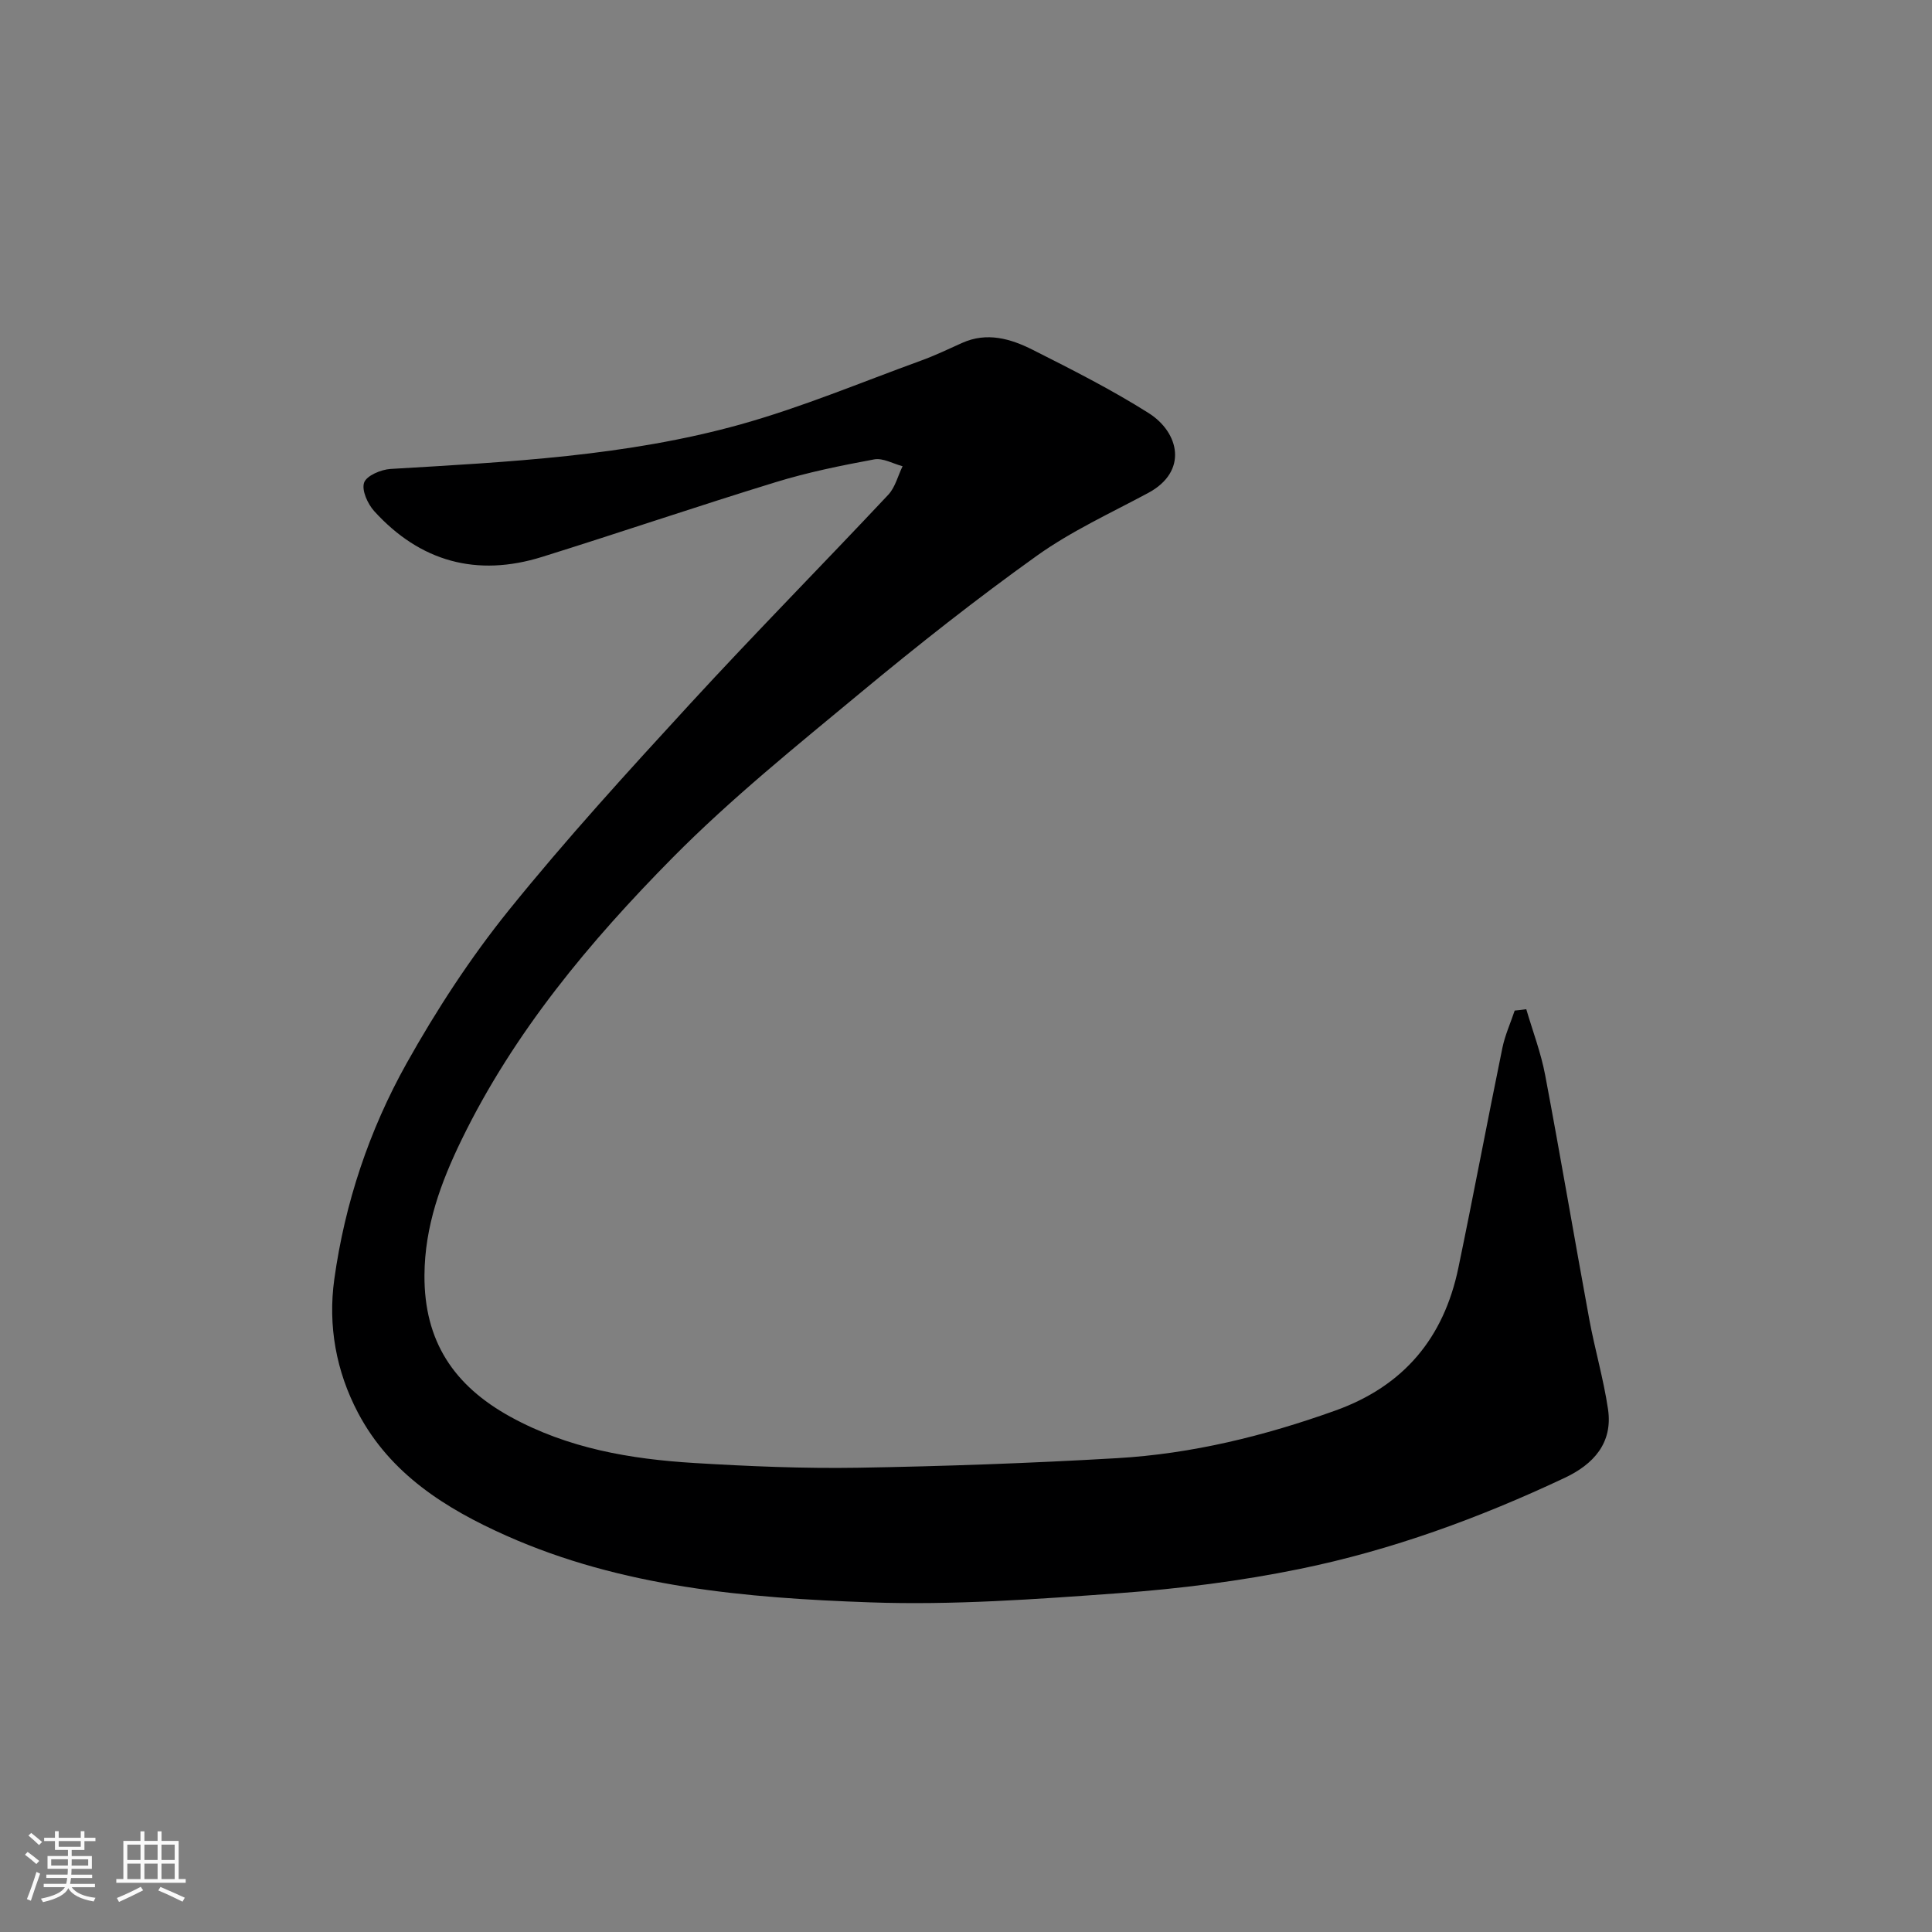 <svg enable-background="new 0 0 400 400" viewBox="0 0 400 400" xmlns="http://www.w3.org/2000/svg"><rect x="0" y="0" width="400" height="400" fill="#808080" stroke="none"/><path d="m5.17 384 .55-.58c.85.61 1.65 1.24 2.4 1.87l-.59.64c-.83-.73-1.62-1.38-2.36-1.93m1.22 9.53-.82-.34c.71-1.76 1.37-3.64 1.98-5.63.24.13.5.25.76.36-.6 1.67-1.24 3.54-1.92 5.61m-.5-13.5.57-.54c.56.44 1.31 1.06 2.26 1.87l-.64.64c-.68-.66-1.41-1.32-2.19-1.97m3.25.46h2.24v-1.36h.77v1.36h4.57v-1.36h.76v1.36h2.28v.69h-2.28v1.84h-2.64v1.26h4.18v2.64h-4.21c0 .45-.02.86-.05 1.21h4.32v.69h-4.38c-.04.34-.1.75-.19 1.22h5.15v.69h-4.82c.87 1.19 2.51 1.92 4.93 2.19-.17.31-.3.57-.37.76-2.77-.49-4.52-1.41-5.26-2.76-.56 1.26-2.3 2.23-5.24 2.9-.12-.24-.26-.48-.43-.72 2.73-.55 4.38-1.34 4.96-2.38h-4.38v-.69h4.65c.1-.38.17-.79.21-1.22h-4.32v-.69h4.4c.03-.34.05-.75.05-1.21h-4.2v-2.64h4.23v-1.26h-2.69v-1.84h-2.24zm1.46 4.46v1.29h3.45c.01-.4.02-.57.01-.53v-.32-.45h-3.46zm1.55-2.59h4.57v-1.19h-4.57zm6.11 2.59h-3.42v.77c-.01.19-.01.37-.02.53h3.44z" fill="#fafafa"/><path d="m32.63 379.16h.82v1.98h3.54v7.89h1.46v.78h-14.37v-.78h1.46v-7.89h3.54v-1.98h.82v1.98h2.73zm-3.49 11.48.5.73c-1.61.82-3.28 1.63-5 2.41-.13-.27-.28-.55-.44-.82 1.75-.72 3.4-1.49 4.94-2.32m-2.78-5.55h2.73v-3.18h-2.73zm0 3.95h2.73v-3.2h-2.73zm3.54-3.95h2.73v-3.18h-2.73zm0 3.95h2.73v-3.2h-2.73zm7.89 4.68c-1.84-.92-3.51-1.7-5.02-2.32l.45-.73c1.89.8 3.57 1.55 5.04 2.23zm-1.62-11.81h-2.73v3.18h2.73zm-2.73 7.13h2.73v-3.2h-2.73z" fill="#fafafa"/><path d="m316 208.95c1.33 4.54 3.04 9.01 3.91 13.64 3.18 16.82 6.03 33.7 9.13 50.54 1.15 6.23 2.95 12.35 3.88 18.61 1.05 7.05-3.05 11.45-8.98 14.24-17.58 8.28-35.8 14.96-54.83 18.85-12.31 2.52-24.88 4.1-37.42 5.02-17.15 1.25-34.42 2.51-51.57 1.9-25.67-.9-51.38-3.15-75.31-13.81-12.5-5.57-24.01-12.77-30.68-25.42-4.55-8.62-6.25-18.06-4.92-27.65 2.19-15.78 7.22-30.86 14.96-44.7 6.19-11.06 13.21-21.84 21.16-31.7 11.89-14.74 24.69-28.76 37.51-42.71 13.46-14.65 27.45-28.82 41.07-43.33 1.44-1.54 1.99-3.92 2.96-5.9-1.96-.52-4.06-1.75-5.87-1.42-6.86 1.27-13.75 2.67-20.41 4.72-16.17 4.96-32.18 10.42-48.33 15.46-13.52 4.23-25.26 1.02-34.78-9.46-1.36-1.5-2.65-4.35-2.09-5.92.51-1.44 3.5-2.7 5.47-2.82 24.4-1.45 48.89-2.63 72.56-9.25 12.65-3.54 24.86-8.67 37.24-13.17 2.91-1.05 5.71-2.4 8.53-3.67 5.16-2.32 10.07-.87 14.63 1.43 8.13 4.1 16.3 8.23 23.99 13.09 6.36 4.02 8.22 12.08-.09 16.54-7.77 4.17-15.89 7.89-23.02 12.98-12.51 8.94-24.61 18.49-36.45 28.31-13.3 11.04-26.85 21.94-38.97 34.2-17.18 17.38-32.89 36.18-43.71 58.42-4.29 8.82-7.64 17.9-7.69 28.08-.07 13.63 6.08 22.82 17.76 29.26 11.94 6.58 24.87 8.78 38.13 9.59 11.24.68 22.53 1.16 33.79.98 17.9-.3 35.81-.94 53.68-1.98 15.54-.9 30.55-4.6 45.23-9.86 14.2-5.09 22.46-15.06 25.47-29.55 3.15-15.15 6-30.36 9.11-45.52.54-2.64 1.69-5.16 2.55-7.74.8-.07 1.6-.17 2.4-.28z" fill="#000001"/></svg>